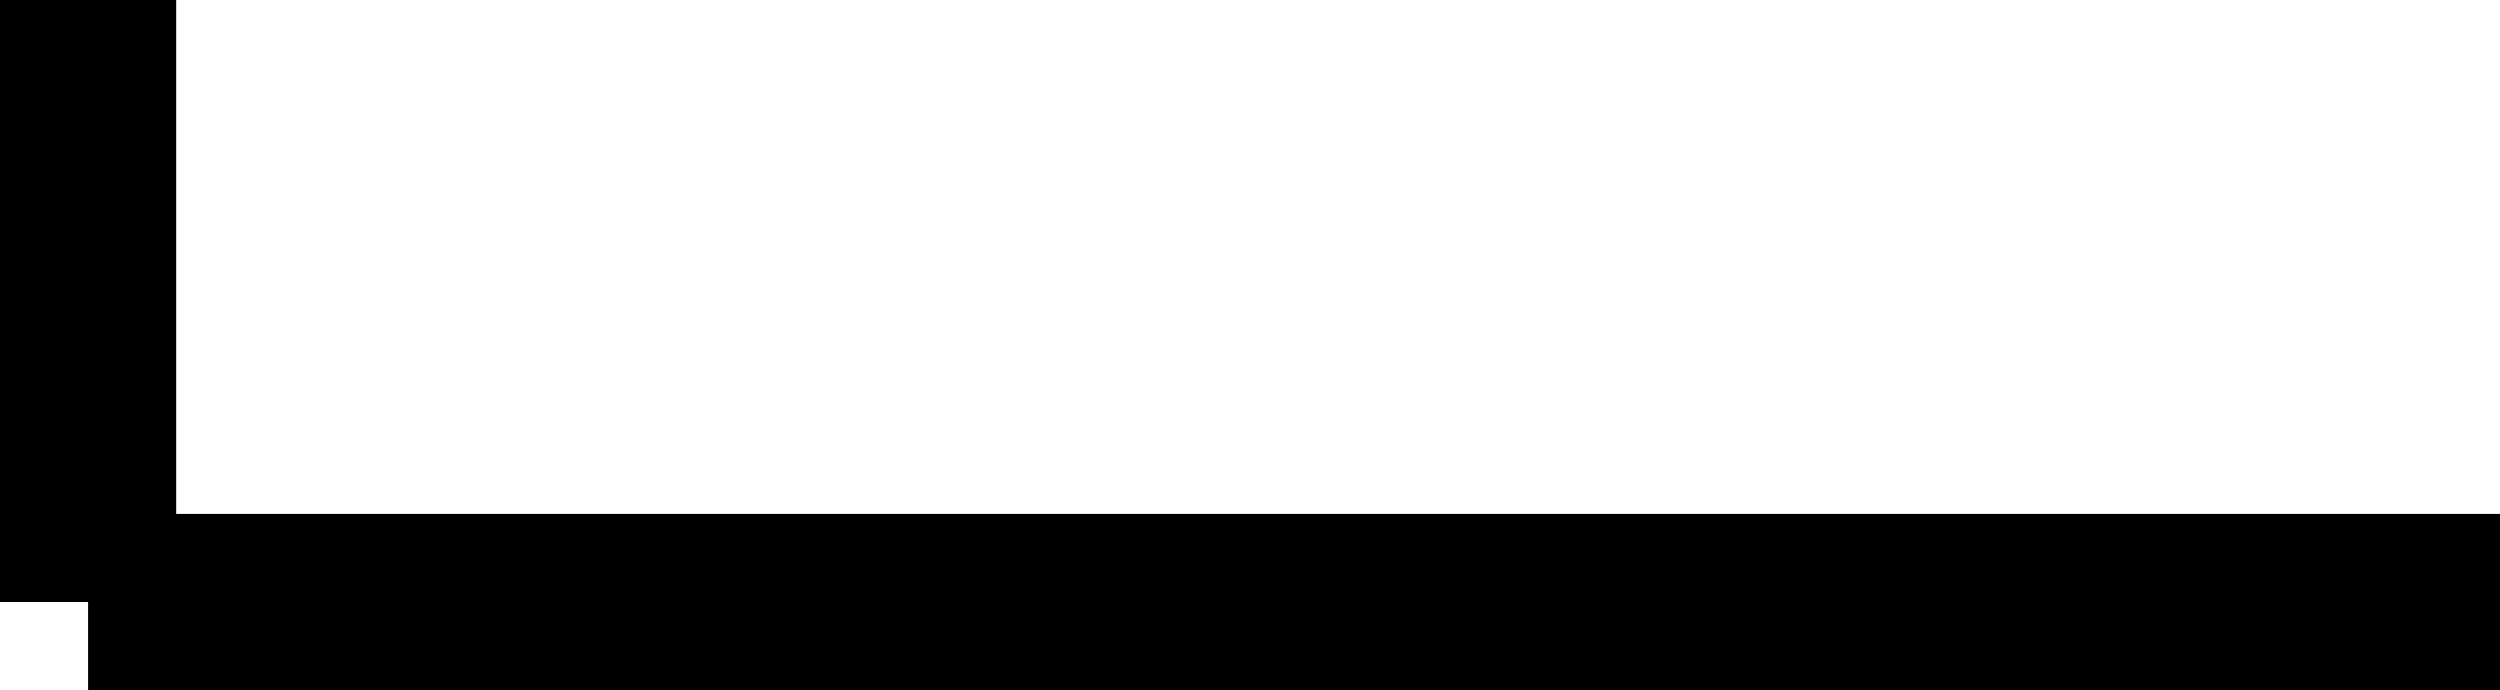<?xml version="1.0" encoding="UTF-8" standalone="no"?>
<!-- Created with Inkscape (http://www.inkscape.org/) -->

<svg
   xmlns:dc="http://purl.org/dc/elements/1.1/"
   xmlns:cc="http://creativecommons.org/ns#"
   xmlns:rdf="http://www.w3.org/1999/02/22-rdf-syntax-ns#"
   xmlns:svg="http://www.w3.org/2000/svg"
   xmlns="http://www.w3.org/2000/svg"
   xmlns:sodipodi="http://sodipodi.sourceforge.net/DTD/sodipodi-0.dtd"
   xmlns:inkscape="http://www.inkscape.org/namespaces/inkscape"
   version="1.1"
   id="svg1204"
   width="22.591"
   height="6.236">
  <defs
     id="defs1208" />
  <sodipodi:namedview
     pagecolor="#ffffff"
     bordercolor="#666666"
     borderopacity="1"
     objecttolerance="10"
     gridtolerance="10"
     guidetolerance="10"
     inkscape:pageopacity="0"
     inkscape:pageshadow="2"
     inkscape:window-width="640"
     inkscape:window-height="480"
     id="namedview1206" />
  <inkscape:clipboard
     style="font-variant-east_asian:normal;opacity:1;vector-effect:none;fill:none;fill-opacity:1;stroke:#000000;stroke-width:1.592;stroke-linecap:butt;stroke-linejoin:miter;stroke-miterlimit:4;stroke-dasharray:none;stroke-dashoffset:0;stroke-opacity:1;marker-start:none;marker-end:none"
     min="74.794,74.794"
     max="97.386,81.03" />
  <path
     inkscape:connector-curvature="0"
     id="path1174"
     d="M 0.796,5.44 22.591,5.44"
     style="fill:none;fill-opacity:1;stroke:#000000;stroke-width:1.592;stroke-linecap:butt;stroke-linejoin:miter;stroke-dasharray:none;stroke-opacity:1;marker-start:none;marker-end:none" />
  <path
     inkscape:connector-curvature="0"
     id="path1184"
     d="M 0.796,0 V 5.44"
     style="fill:none;fill-opacity:1;stroke:#000000;stroke-width:1.592;stroke-linecap:butt;stroke-linejoin:miter;stroke-dasharray:none;stroke-opacity:1;marker-start:none;marker-end:none" />
</svg>